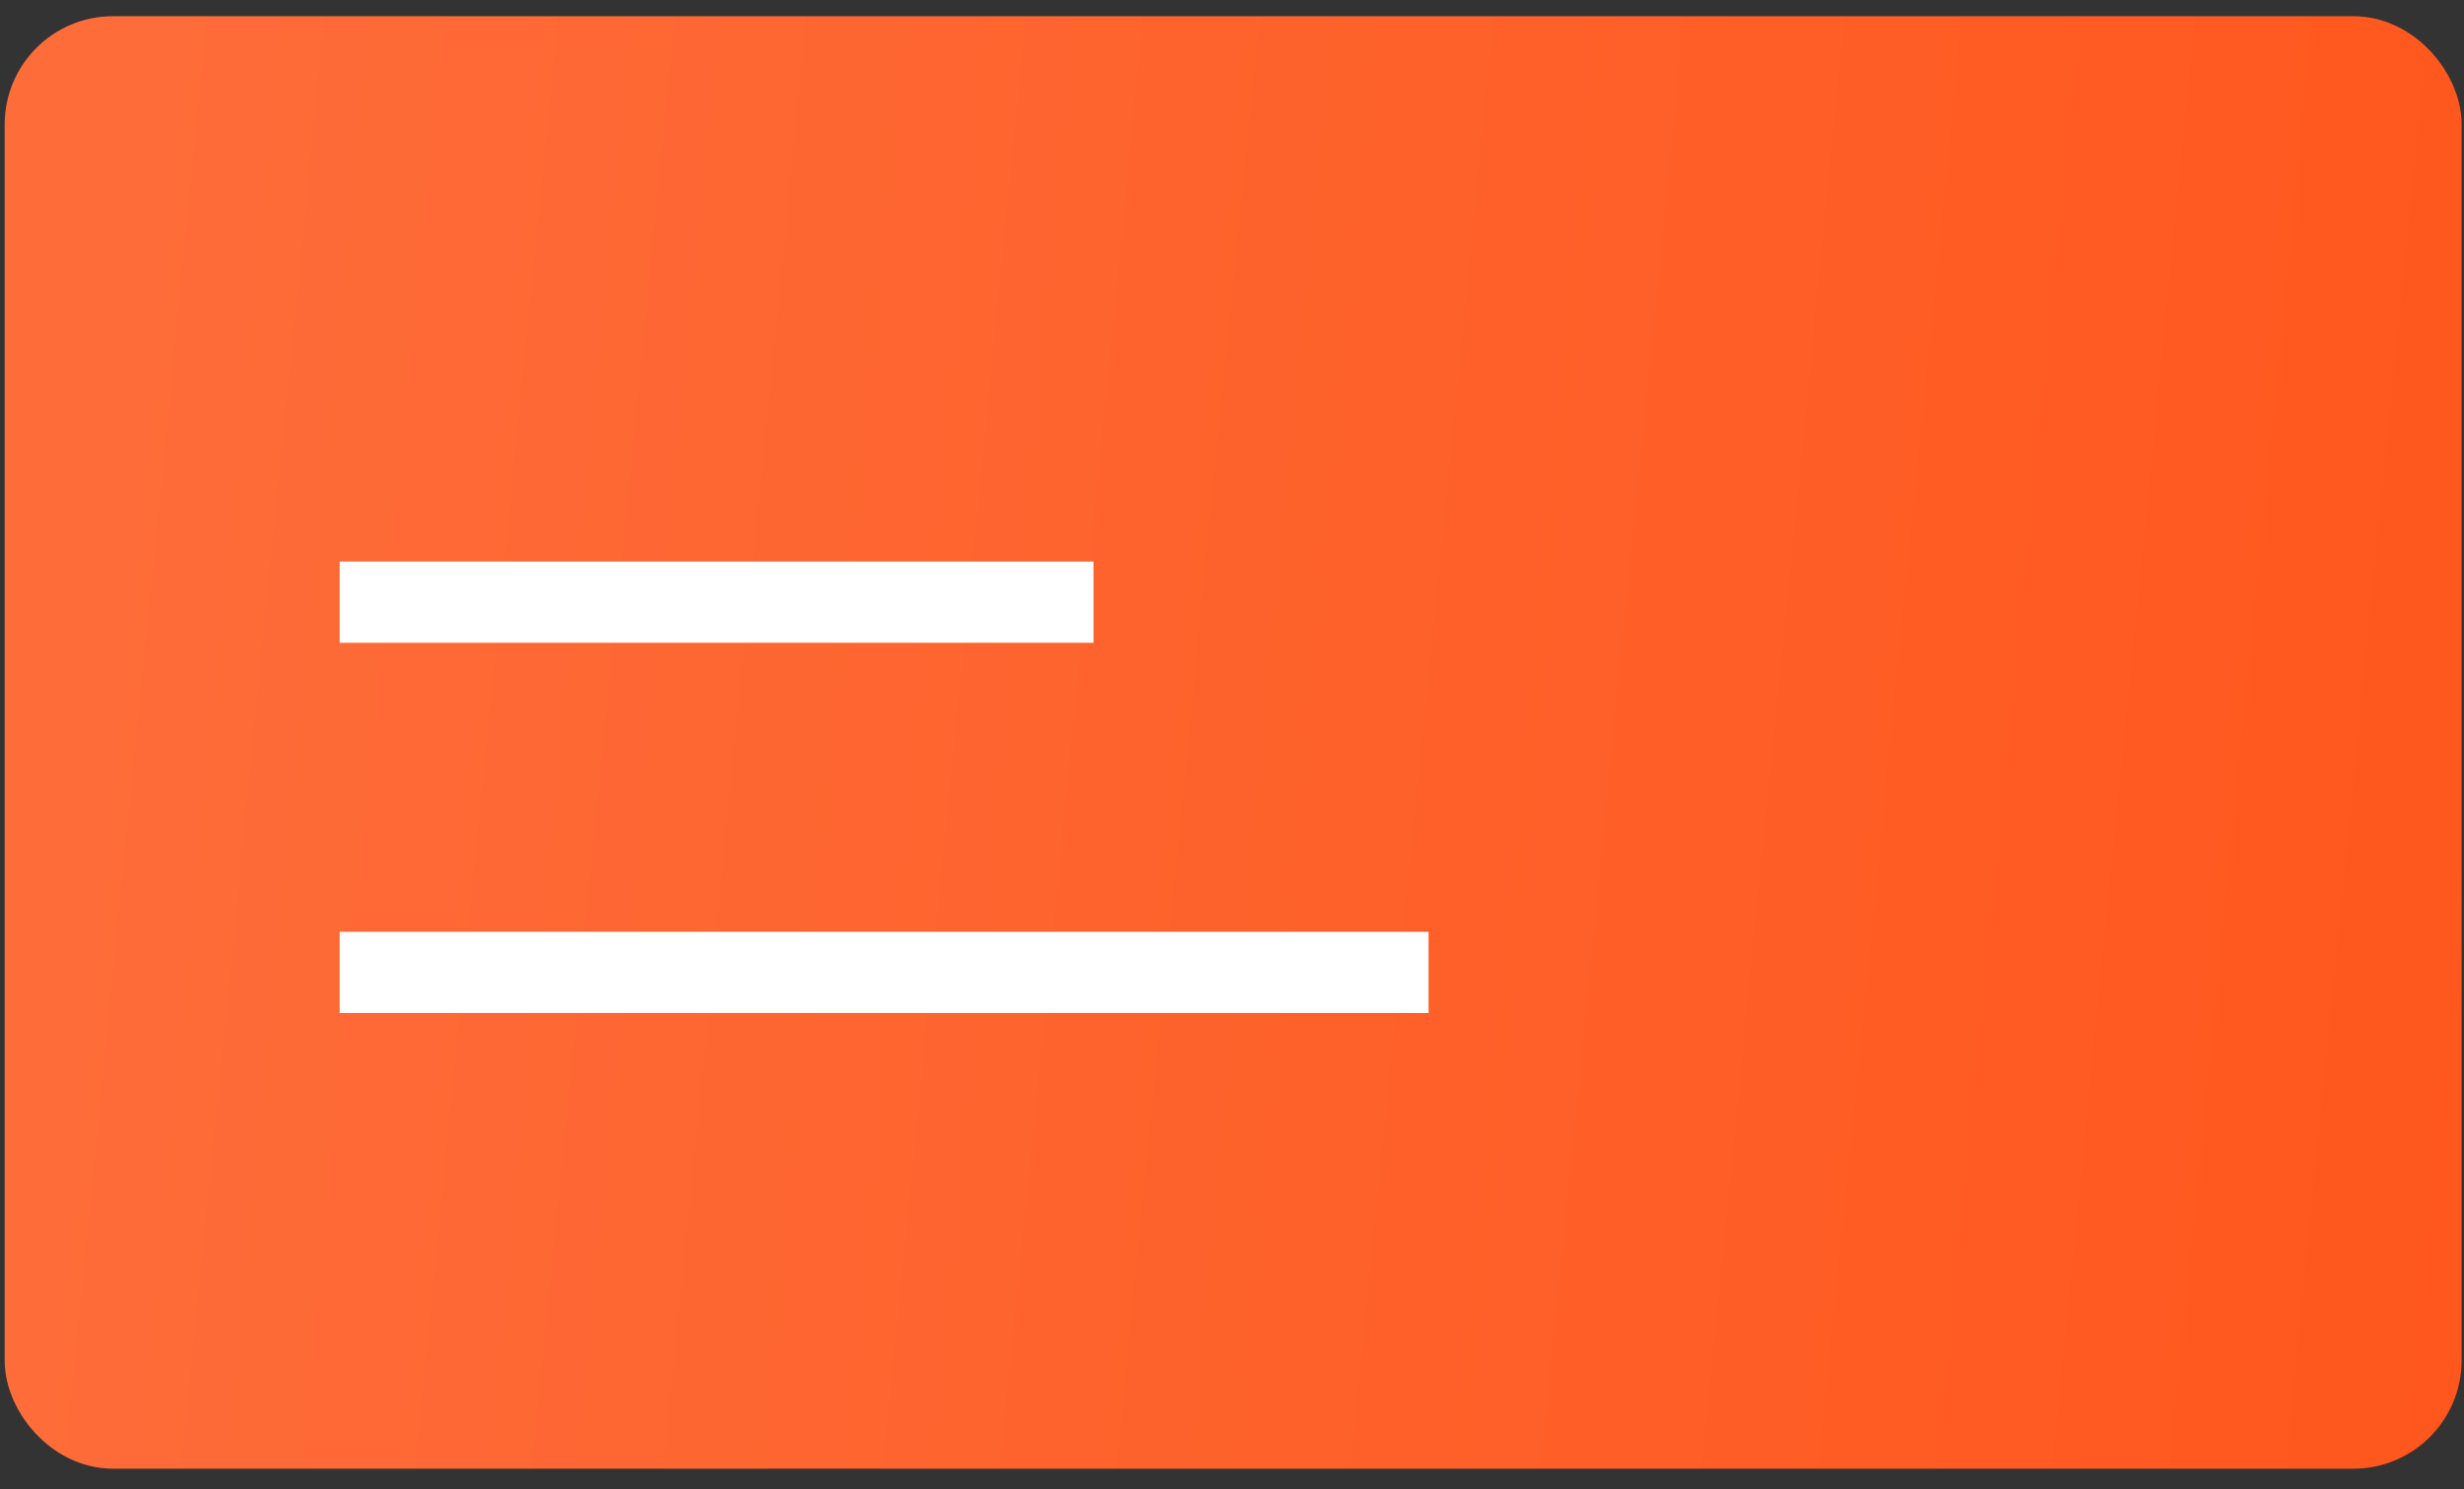 <svg width="91" height="55" viewBox="0 0 91 55" fill="none" xmlns="http://www.w3.org/2000/svg">
<rect x="0" y="0" width="91" height="55" fill="#333333" stroke="none"/>
<rect x="1.672" y="2.098" width="87.739" height="50.653" rx="2.5" fill="url(#paint0_linear)" stroke="url(#paint1_linear)" stroke-width="3"/>
<line x1="12.545" y1="22.242" x2="40.386" y2="22.242" stroke="white" stroke-width="3"/>
<line x1="12.545" y1="35.918" x2="52.759" y2="35.918" stroke="white" stroke-width="3"/>
<defs>
<linearGradient id="paint0_linear" x1="90.911" y1="54.25" x2="1.069" y2="45.384" gradientUnits="userSpaceOnUse">
<stop stop-color="#FF571D"/>
<stop offset="1" stop-color="#FE6C39"/>
</linearGradient>
<linearGradient id="paint1_linear" x1="90.911" y1="54.25" x2="1.069" y2="45.384" gradientUnits="userSpaceOnUse">
<stop stop-color="#FF571D"/>
<stop offset="1" stop-color="#FE6C39"/>
</linearGradient>
</defs>
</svg>
